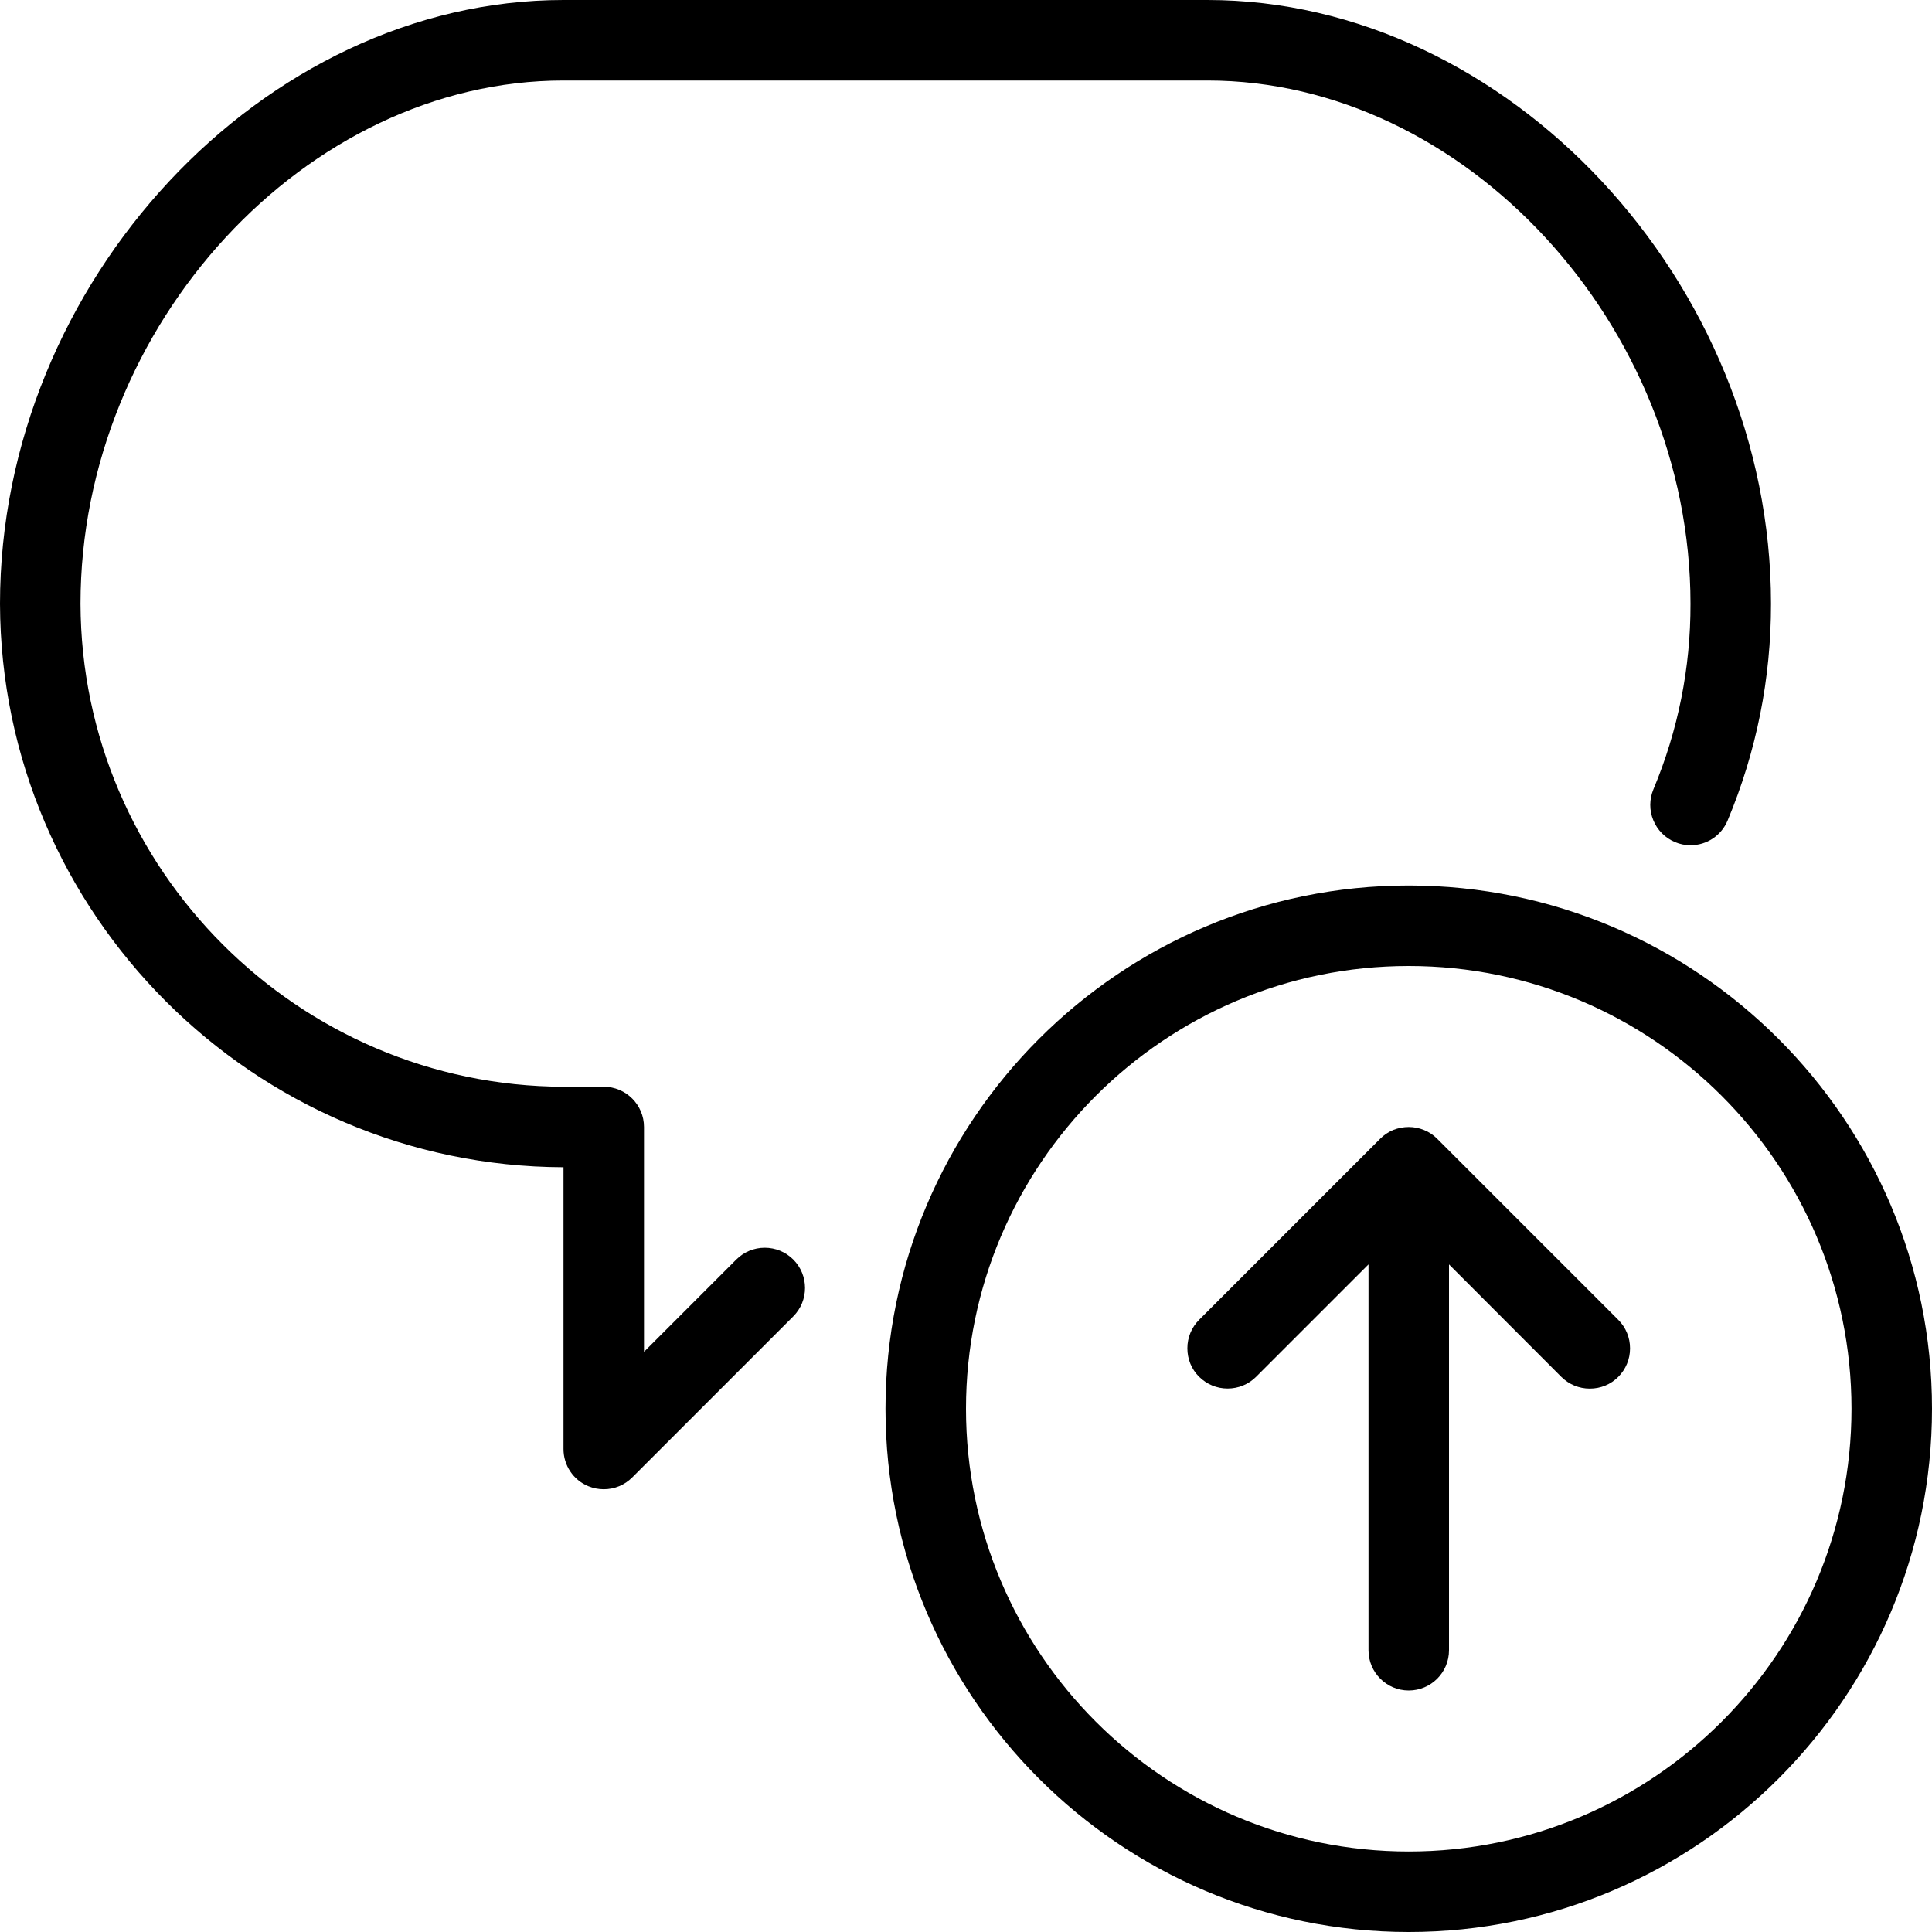 <?xml version="1.0" encoding="utf-8"?>
<!-- Generator: Adobe Illustrator 22.1.0, SVG Export Plug-In . SVG Version: 6.00 Build 0)  -->
<svg version="1.1" id="Layer_1" xmlns="http://www.w3.org/2000/svg" xmlns:xlink="http://www.w3.org/1999/xlink" x="0px" y="0px"
	 viewBox="0 0 24 24" style="enable-background:new 0 0 24 24;" xml:space="preserve">
<g>
	<title>messages-bubble-upload-1</title>
	<path d="M7.5,18.5c-0.066,0-0.131-0.013-0.192-0.038C7.121,18.385,7,18.203,7,18v-3.5c-3.849-0.011-6.989-3.151-7-6.999
		C0,3.505,3.271,0,7,0h8c3.729,0,7,3.505,7,7.5c0.001,0.929-0.18,1.835-0.539,2.693C21.383,10.38,21.202,10.5,21,10.5
		c-0.066,0-0.131-0.013-0.192-0.039c-0.124-0.052-0.219-0.148-0.27-0.272c-0.051-0.124-0.05-0.259,0.001-0.383
		c0.307-0.734,0.463-1.51,0.461-2.306C21,4.038,18.196,1,15,1H7C3.804,1,1,4.037,1,7.5c0.01,3.298,2.702,5.99,6.001,6H7.5
		C7.776,13.5,8,13.724,8,14v2.793l1.146-1.146C9.241,15.552,9.366,15.5,9.5,15.5s0.259,0.052,0.354,0.146
		c0.195,0.195,0.195,0.512,0,0.707l-2,2C7.759,18.448,7.634,18.5,7.5,18.5z"/>
	<path d="M17.5,24c-3.584,0-6.5-2.916-6.5-6.5s2.916-6.5,6.5-6.5s6.5,2.916,6.5,6.5S21.084,24,17.5,24z M17.5,12
		c-3.033,0-5.5,2.467-5.5,5.5s2.467,5.5,5.5,5.5s5.5-2.467,5.5-5.5S20.533,12,17.5,12z"/>
	<path d="M17.5,21c-0.276,0-0.5-0.224-0.5-0.5v-4.793l-1.396,1.396c-0.094,0.094-0.22,0.146-0.354,0.146s-0.259-0.052-0.354-0.146
		s-0.146-0.22-0.146-0.354s0.052-0.259,0.146-0.354l2.25-2.25c0.045-0.046,0.101-0.083,0.163-0.109C17.369,14.013,17.434,14,17.5,14
		s0.131,0.013,0.191,0.038c0.062,0.025,0.117,0.062,0.163,0.109l2.249,2.249c0.094,0.094,0.146,0.22,0.146,0.354
		s-0.052,0.259-0.146,0.354s-0.22,0.146-0.354,0.146s-0.259-0.052-0.354-0.146L18,15.707V20.5C18,20.776,17.776,21,17.5,21z"/>
</g>
</svg>
